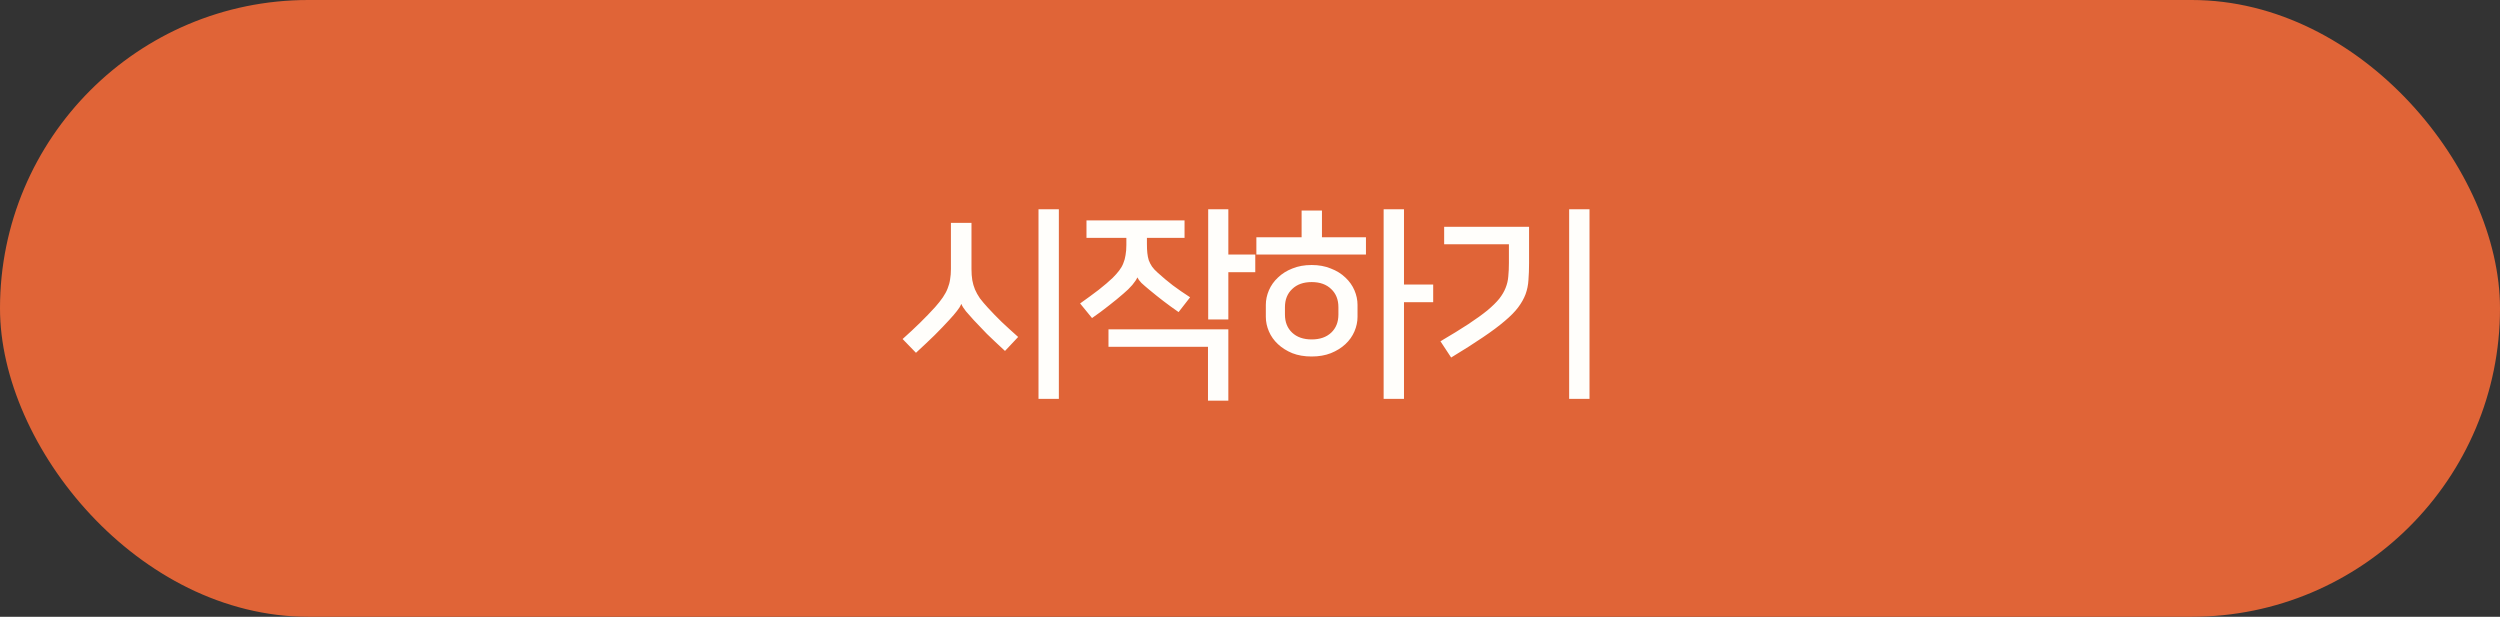 <svg width="304" height="75" viewBox="0 0 304 75" fill="none" xmlns="http://www.w3.org/2000/svg">
<rect x="0" y="0" width="304" height="75" fill="#333333" stroke="none"/>
<rect width="304" height="75" rx="37.5" fill="#E06437"/>
<path d="M126.282 48.5V25.45H128.757V48.5H126.282ZM116.882 36.975C116.766 37.258 116.591 37.542 116.357 37.825C116.141 38.108 115.832 38.467 115.432 38.9C114.916 39.467 114.324 40.083 113.657 40.75C112.991 41.4 112.232 42.117 111.382 42.9L109.757 41.225C111.274 39.875 112.591 38.583 113.707 37.35C114.091 36.917 114.407 36.517 114.657 36.15C114.907 35.783 115.099 35.425 115.232 35.075C115.382 34.708 115.482 34.342 115.532 33.975C115.599 33.592 115.632 33.175 115.632 32.725V27.1H118.132V32.725C118.132 33.225 118.166 33.675 118.232 34.075C118.299 34.458 118.407 34.833 118.557 35.2C118.707 35.55 118.907 35.908 119.157 36.275C119.424 36.625 119.749 37.008 120.132 37.425C120.666 38.008 121.224 38.583 121.807 39.15C122.391 39.7 123.057 40.308 123.807 40.975L122.207 42.675C121.341 41.875 120.607 41.183 120.007 40.6C119.424 40 118.891 39.442 118.407 38.925C118.057 38.542 117.741 38.183 117.457 37.85C117.191 37.517 117.007 37.225 116.907 36.975H116.882ZM138.291 33.75C138.208 33.967 138.008 34.267 137.691 34.65C137.375 35.017 137.016 35.367 136.616 35.7C136.083 36.167 135.483 36.658 134.816 37.175C134.166 37.692 133.491 38.192 132.791 38.675L131.341 36.9C132.141 36.333 132.891 35.783 133.591 35.25C134.291 34.7 134.866 34.208 135.316 33.775C135.616 33.475 135.875 33.183 136.091 32.9C136.308 32.617 136.475 32.325 136.591 32.025C136.725 31.708 136.816 31.375 136.866 31.025C136.933 30.658 136.966 30.25 136.966 29.8V28.925H132.116V26.8H144.041V28.925H139.466V29.7C139.466 30.1 139.483 30.458 139.516 30.775C139.55 31.092 139.608 31.383 139.691 31.65C139.791 31.917 139.925 32.175 140.091 32.425C140.258 32.658 140.483 32.9 140.766 33.15C141.35 33.683 141.966 34.2 142.616 34.7C143.266 35.183 143.966 35.667 144.716 36.15L143.316 37.95C142.666 37.5 142.058 37.058 141.491 36.625C140.925 36.192 140.341 35.725 139.741 35.225C139.358 34.908 139.041 34.633 138.791 34.4C138.558 34.15 138.4 33.933 138.316 33.75H138.291ZM134.791 40.05H149.366V48.725H146.891V42.175H134.791V40.05ZM152.641 33.1H149.366V38.85H146.916V25.45H149.366V30.95H152.641V33.1ZM159.5 43.35C158.617 43.35 157.833 43.217 157.15 42.95C156.467 42.667 155.883 42.3 155.4 41.85C154.917 41.4 154.55 40.883 154.3 40.3C154.05 39.717 153.925 39.125 153.925 38.525V37.075C153.925 36.475 154.05 35.883 154.3 35.3C154.55 34.717 154.917 34.2 155.4 33.75C155.883 33.283 156.467 32.917 157.15 32.65C157.833 32.367 158.617 32.225 159.5 32.225C160.367 32.225 161.142 32.367 161.825 32.65C162.525 32.917 163.117 33.283 163.6 33.75C164.083 34.2 164.45 34.717 164.7 35.3C164.95 35.883 165.075 36.475 165.075 37.075V38.525C165.075 39.125 164.95 39.717 164.7 40.3C164.45 40.883 164.083 41.4 163.6 41.85C163.117 42.3 162.525 42.667 161.825 42.95C161.142 43.217 160.367 43.35 159.5 43.35ZM174.275 36.75H170.725V48.5H168.25V25.45H170.725V34.6H174.275V36.75ZM159.5 34.3C158.5 34.3 157.708 34.583 157.125 35.15C156.542 35.7 156.25 36.433 156.25 37.35V38.25C156.25 39.167 156.542 39.9 157.125 40.45C157.708 41 158.5 41.275 159.5 41.275C160.5 41.275 161.292 41 161.875 40.45C162.458 39.9 162.75 39.167 162.75 38.25V37.35C162.75 36.433 162.458 35.7 161.875 35.15C161.292 34.583 160.5 34.3 159.5 34.3ZM158.275 28.85V25.6H160.75V28.85H166.1V30.95H152.775V28.85H158.275ZM175.159 41.5C176.492 40.717 177.617 40.025 178.534 39.425C179.467 38.808 180.242 38.25 180.859 37.75C181.475 37.233 181.959 36.758 182.309 36.325C182.659 35.875 182.917 35.433 183.084 35C183.267 34.55 183.375 34.083 183.409 33.6C183.459 33.117 183.484 32.575 183.484 31.975V29.7H175.609V27.575H185.934V32C185.934 32.75 185.909 33.433 185.859 34.05C185.825 34.65 185.709 35.225 185.509 35.775C185.309 36.308 185.009 36.842 184.609 37.375C184.225 37.892 183.675 38.45 182.959 39.05C182.259 39.65 181.375 40.308 180.309 41.025C179.259 41.742 177.975 42.558 176.459 43.475L175.159 41.5ZM190.809 48.5V25.45H193.284V48.5H190.809Z" fill="#FFFEFB"/>
</svg>
